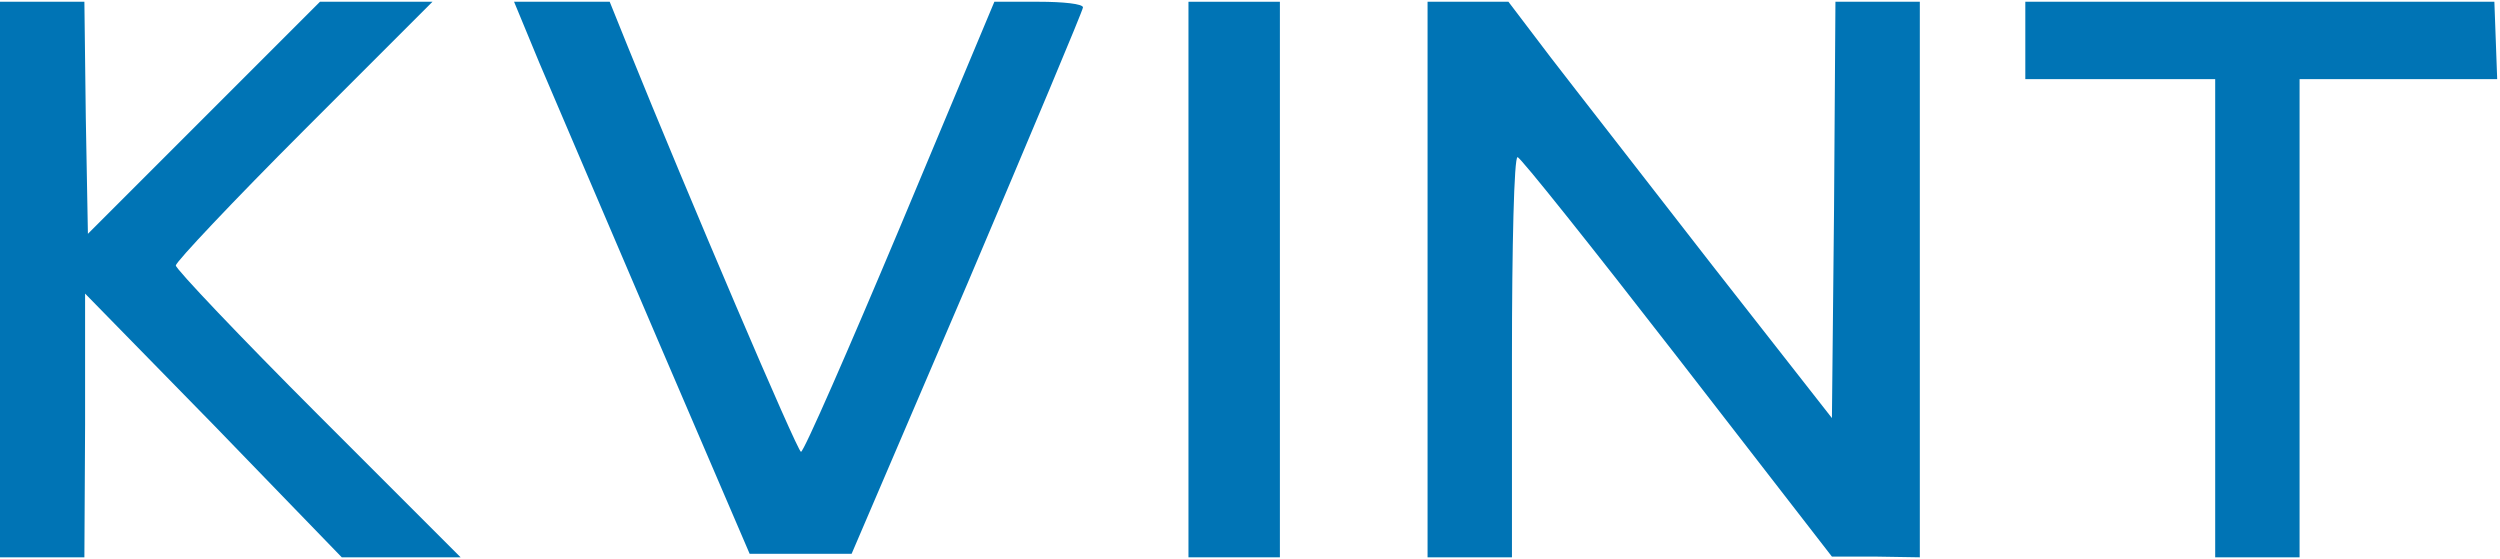 <svg width="474" height="106" viewBox="0 0 474 106" fill="none" xmlns="http://www.w3.org/2000/svg">
<path d="M0 53V105.667H8H16L16.133 80.6V55.667L40.533 80.6L64.8 105.667H76H87.333L60.267 78.6C45.467 63.8 33.333 51 33.333 50.333C33.333 49.667 44.267 38.067 57.6 24.733L82 0.333H71.333H60.667L38.667 22.333L16.667 44.333L16.267 22.333L16 0.333H8H0V53Z" fill="#0074B5"/>
<path d="M102.267 11.933C105.067 18.467 115.067 41.933 124.667 64.333L142.133 105H151.867H161.467L183.467 53.667C195.467 25.4 205.333 1.933 205.333 1.4C205.333 0.733 201.6 0.333 196.933 0.333H188.533L170.667 43C160.8 66.467 152.4 85.667 151.867 85.667C151.2 85.667 130.533 37.267 118.933 8.6L115.6 0.333H106.533H97.467L102.267 11.933Z" fill="#0074B5"/>
<path d="M225.334 53V105.667H234.001H242.667V53V0.333H234.001H225.334V53Z" fill="#0074B5"/>
<path d="M270.666 53V105.667H278.666H286.666V67.667C286.666 46.733 287.066 29.667 287.733 29.8C288.266 29.8 301.866 46.867 317.999 67.667L347.333 105.533H355.733L363.999 105.667V53V0.333H355.999H347.999L347.733 39.8L347.333 79.267L324.666 50.333C312.266 34.333 298.399 16.6 293.999 10.867L285.999 0.333H278.399H270.666V53Z" fill="#0074B5"/>
<path d="M384 7.667V15H402H420V60.333V105.667H428H436V60.333V15H454.667H473.467L473.2 7.667L472.933 0.333H428.4H384V7.667Z" fill="#0074B5"/>
</svg>
